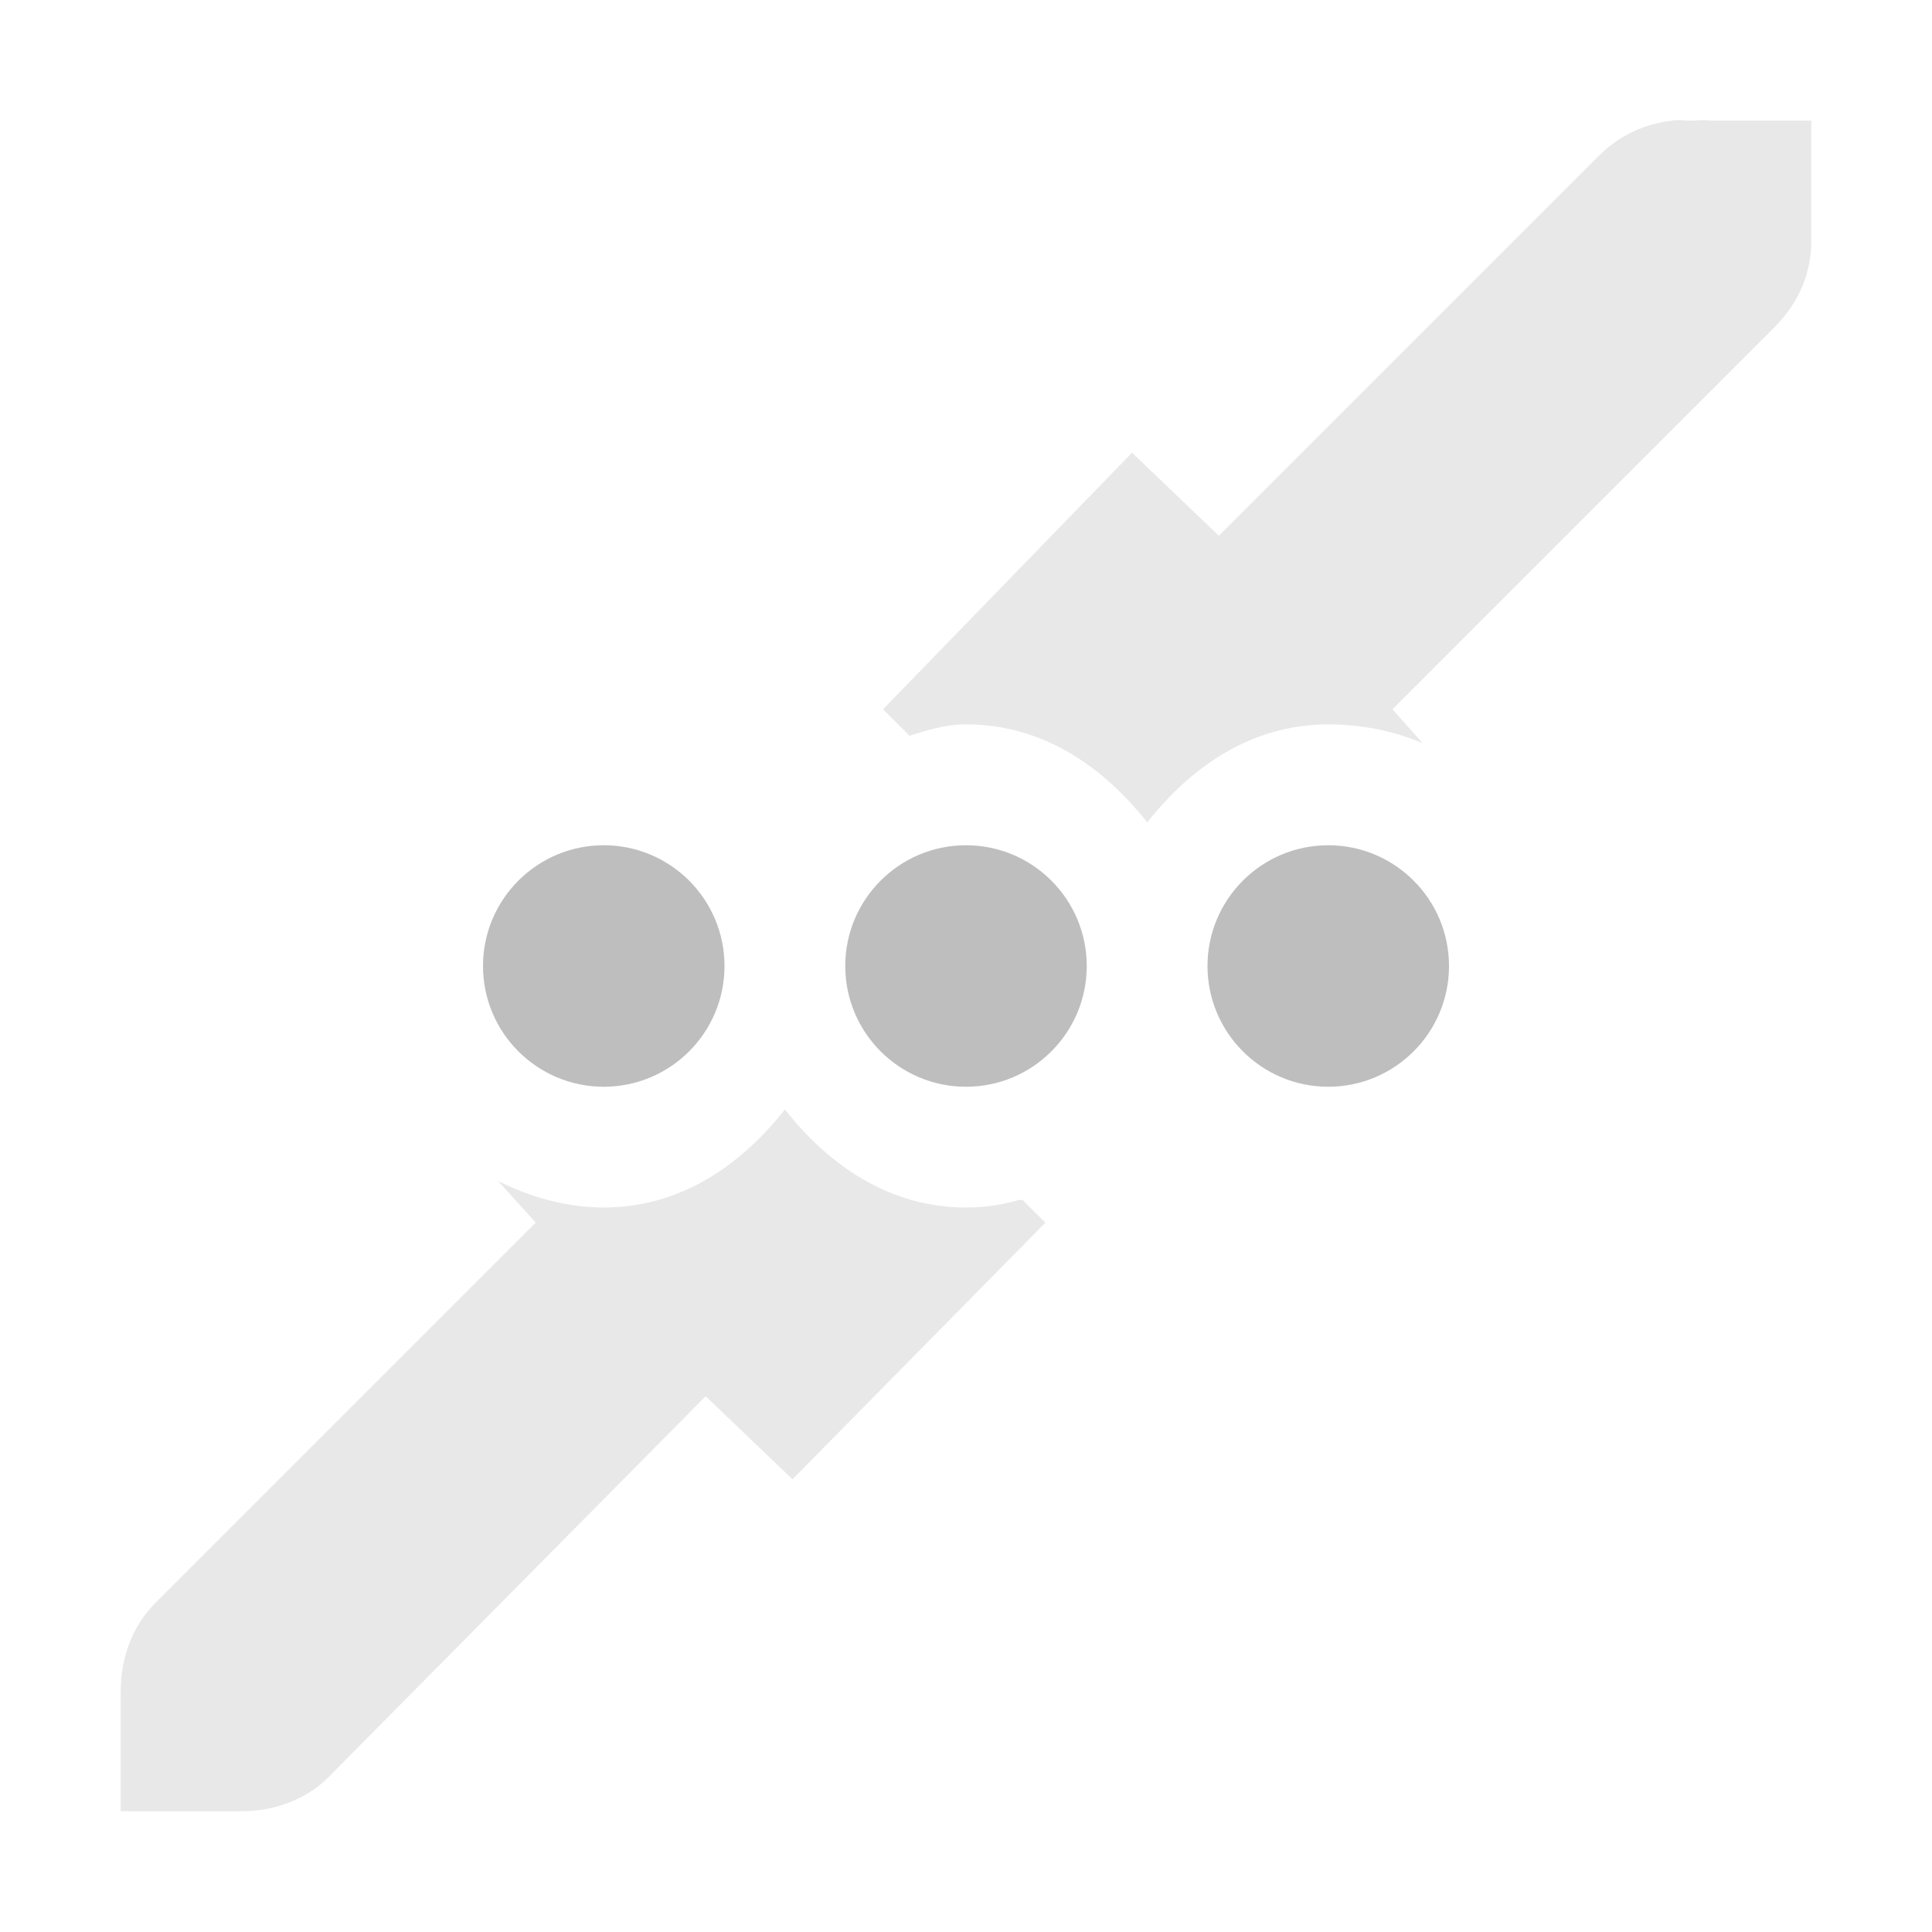 <?xml version='1.0' encoding='UTF-8' standalone='no'?>
<!-- Created with Inkscape (http://www.inkscape.org/) -->

<svg xmlns:cc='http://creativecommons.org/ns#' xmlns:dc='http://purl.org/dc/elements/1.1/' sodipodi:docname='network-wired-acquiring-symbolic.svg' inkscape:export-filename='/home/sam/img/source-symbolic.png' inkscape:export-xdpi='270' inkscape:export-ydpi='270' height='16' id='svg7384' xmlns:inkscape='http://www.inkscape.org/namespaces/inkscape' xmlns:osb='http://www.openswatchbook.org/uri/2009/osb' xmlns:rdf='http://www.w3.org/1999/02/22-rdf-syntax-ns#' xmlns:sodipodi='http://sodipodi.sourceforge.net/DTD/sodipodi-0.dtd' style='enable-background:new' xmlns:svg='http://www.w3.org/2000/svg' version='1.1' inkscape:version='0.48.4 r9939' width='16' xmlns='http://www.w3.org/2000/svg'>
  <sodipodi:namedview inkscape:bbox-nodes='true' inkscape:bbox-paths='true' bordercolor='#666666' borderlayer='false' borderopacity='1' inkscape:current-layer='layer9' inkscape:cx='390.07868' inkscape:cy='-198.79682' gridtolerance='10' inkscape:guide-bbox='true' guidetolerance='10' id='namedview88' inkscape:object-nodes='true' inkscape:object-paths='true' objecttolerance='10' pagecolor='#333333' inkscape:pageopacity='1' inkscape:pageshadow='2' showborder='true' showgrid='false' showguides='true' inkscape:showpageshadow='true' inkscape:snap-bbox='true' inkscape:snap-bbox-edge-midpoints='false' inkscape:snap-bbox-midpoints='false' inkscape:snap-center='false' inkscape:snap-global='true' inkscape:snap-grids='true' inkscape:snap-intersection-paths='true' inkscape:snap-midpoints='true' inkscape:snap-nodes='true' inkscape:snap-object-midpoints='true' inkscape:snap-others='true' inkscape:snap-page='false' inkscape:snap-smooth-nodes='true' inkscape:snap-to-guides='true' inkscape:window-height='701' inkscape:window-maximized='1' inkscape:window-width='1364' inkscape:window-x='0' inkscape:window-y='27' inkscape:zoom='1'>
    <inkscape:grid color='#000000' dotted='false' empcolor='#0800ff' empopacity='0.463' empspacing='4' enabled='true' id='grid4866' opacity='0.165' originx='-60px' originy='-600px' snapvisiblegridlinesonly='true' spacingx='0.25px' spacingy='0.25px' type='xygrid' visible='true'/>
  </sodipodi:namedview>
  <title id='title8473'>Moka Symbolic Icon Theme</title>
  <defs id='defs7386'>
    <linearGradient id='linearGradient5606' osb:paint='solid'>
      <stop id='stop5608' offset='0' style='stop-color:#000000;stop-opacity:1;'/>
    </linearGradient>
    <filter inkscape:collect='always' color-interpolation-filters='sRGB' id='filter7554'>
      <feBlend inkscape:collect='always' id='feBlend7556' in2='BackgroundImage' mode='darken'/>
    </filter>
  </defs>
  <g inkscape:groupmode='layer' id='layer9' inkscape:label='status' style='display:inline' transform='translate(-301,383)'>
    
    <path inkscape:connector-curvature='0' d='m 314.844,-382 c -0.222,0.024 -0.435,0.124 -0.594,0.281 l -3.156,3.156 -0.719,-0.688 -2.062,2.125 0.219,0.219 c 0.153,-0.047 0.296,-0.094 0.469,-0.094 0.632,0 1.132,0.346 1.5,0.812 0.368,-0.467 0.868,-0.812 1.5,-0.812 0.273,0 0.543,0.054 0.781,0.156 l -0.25,-0.281 3.156,-3.156 c 0.224,-0.223 0.313,-0.477 0.312,-0.719 l 0,-1 -0.844,0 c -0.05,-0.009 -0.104,-1.9e-4 -0.156,0 -0.052,1.9e-4 -0.103,-0.01 -0.156,0 z' id='path5778' style='font-style:normal;font-variant:normal;font-weight:normal;font-stretch:normal;text-indent:0;text-align:start;text-decoration:none;line-height:normal;letter-spacing:normal;word-spacing:normal;text-transform:none;direction:ltr;block-progression:tb;writing-mode:lr-tb;text-anchor:start;baseline-shift:baseline;opacity:0.35;color:#000000;fill:#bebebe;fill-opacity:1;stroke:none;stroke-width:2;marker:none;visibility:visible;display:inline;overflow:visible;enable-background:accumulate;font-family:Sans;-inkscape-font-specification:Sans'/>
    <path inkscape:connector-curvature='0' d='m 307.5,-373.812 c -0.368,0.467 -0.868,0.812 -1.5,0.812 -0.312,0 -0.61,-0.087 -0.875,-0.219 l 0.312,0.344 -3.156,3.156 c -0.187,0.188 -0.281,0.453 -0.281,0.719 l 0,1 1,0 c 0.266,0 0.531,-0.093 0.719,-0.281 l 3.125,-3.156 0.719,0.688 2.094,-2.125 -0.188,-0.188 -0.031,0 c -0.141,0.04 -0.28,0.062 -0.438,0.062 -0.632,0 -1.132,-0.346 -1.5,-0.812 z' id='path5780' style='font-style:normal;font-variant:normal;font-weight:normal;font-stretch:normal;text-indent:0;text-align:start;text-decoration:none;line-height:normal;letter-spacing:normal;word-spacing:normal;text-transform:none;direction:ltr;block-progression:tb;writing-mode:lr-tb;text-anchor:start;baseline-shift:baseline;opacity:0.35;color:#000000;fill:#bebebe;fill-opacity:1;stroke:none;stroke-width:2;marker:none;visibility:visible;display:inline;overflow:visible;enable-background:accumulate;font-family:Sans;-inkscape-font-specification:Sans'/>
    <path inkscape:connector-curvature='0' d='m 306,-376 c -0.552,0 -1,0.448 -1,1 0,0.552 0.448,1 1,1 0.552,0 1,-0.448 1,-1 0,-0.552 -0.448,-1 -1,-1 z m 3,0 c -0.552,0 -1,0.448 -1,1 0,0.552 0.448,1 1,1 0.552,0 1,-0.448 1,-1 0,-0.552 -0.448,-1 -1,-1 z m 3,0 c -0.552,0 -1,0.448 -1,1 0,0.552 0.448,1 1,1 0.552,0 1,-0.448 1,-1 0,-0.552 -0.448,-1 -1,-1 z' id='path6899-0' sodipodi:nodetypes='sssssssssssssss' style='fill:#bebebe;fill-opacity:1;stroke:none;display:inline;enable-background:new' inkscape:transform-center-y='-1'/>
  </g>
  <g inkscape:groupmode='layer' id='layer10' inkscape:label='devices' style='display:inline;filter:url(#filter7554)' transform='translate(-301,383)'/>
  <g inkscape:groupmode='layer' id='layer1' inkscape:label='places' style='display:inline' transform='translate(-60,-234)'/>
  <g inkscape:groupmode='layer' id='layer14' inkscape:label='mimetypes' style='display:inline' transform='translate(-301,383)'/>
  <g inkscape:groupmode='layer' id='layer15' inkscape:label='emblems' style='display:inline' transform='translate(-301,383)'/>
  <g inkscape:groupmode='layer' id='g71291' inkscape:label='emotes' style='display:inline' transform='translate(-301,383)'/>
  <g inkscape:groupmode='layer' id='layer2' inkscape:label='categories' style='display:inline' transform='translate(-60,-84)'/>
  <g inkscape:groupmode='layer' id='g6058' inkscape:label='apps' style='display:inline' transform='translate(-60,-84)'/>
  <g inkscape:groupmode='layer' id='layer12' inkscape:label='actions' style='display:inline' transform='translate(-301,383)'/>
</svg>
